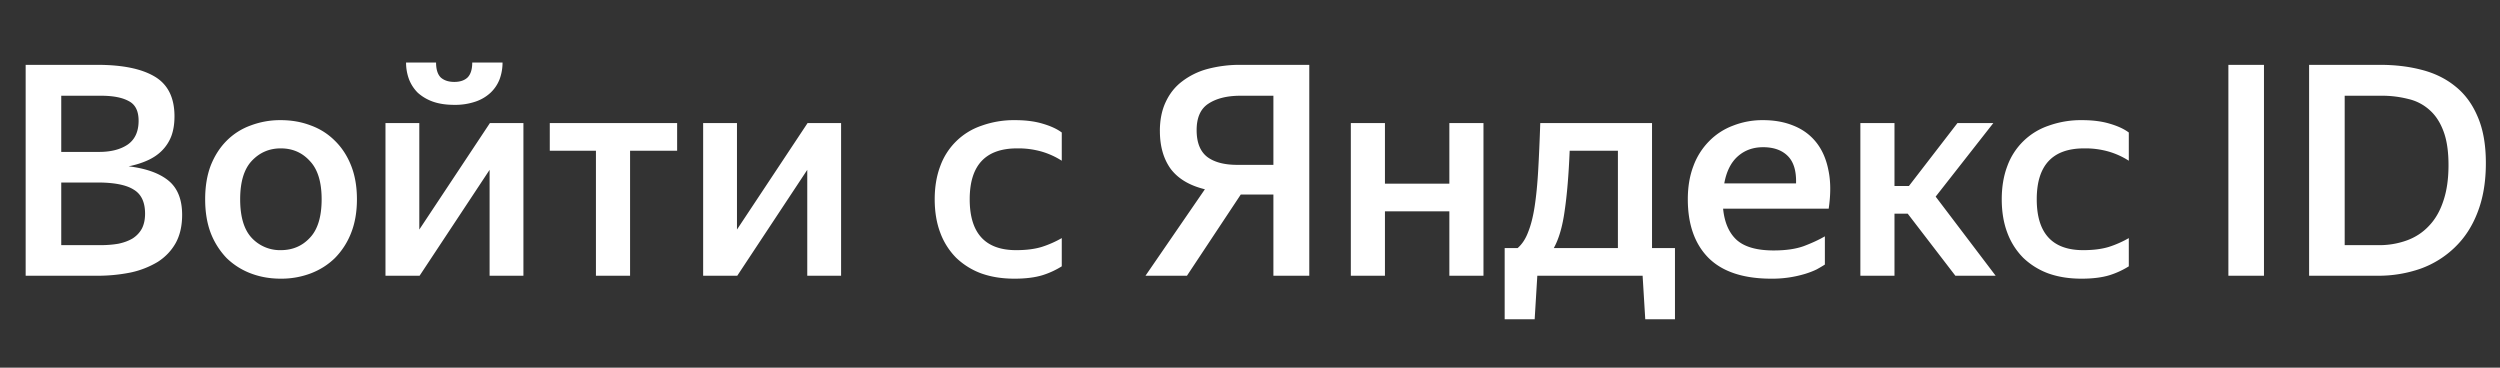<svg width="136" height="20" fill="none" xmlns="http://www.w3.org/2000/svg"><rect width="100%" height="100%" fill="#333333" stroke="none"/><path d="M1.396 3.528H5.3c1.365 0 2.405.213 3.12.64.715.427 1.072 1.147 1.072 2.16 0 .416-.059.779-.176 1.088a2.27 2.27 0 0 1-.512.784c-.213.213-.475.39-.784.528-.31.139-.65.245-1.024.32.96.117 1.685.379 2.176.784.49.405.736 1.024.736 1.856 0 .597-.117 1.11-.352 1.536-.235.416-.56.757-.976 1.024a4.82 4.82 0 0 1-1.472.576 9.058 9.058 0 0 1-1.84.176H1.396V3.528zm1.936 1.68v3.056h2.064c.64 0 1.157-.133 1.552-.4.395-.277.592-.71.592-1.296 0-.533-.181-.89-.544-1.072-.352-.192-.853-.288-1.504-.288h-2.16zm0 4.72v3.408H5.46c.363 0 .693-.027.992-.08.299-.064.555-.16.768-.288.213-.139.379-.315.496-.528.117-.224.176-.496.176-.816 0-.63-.208-1.067-.624-1.312-.405-.256-1.061-.384-1.968-.384H3.332zM15.273 15.16c-.587 0-1.13-.096-1.632-.288a3.821 3.821 0 0 1-1.312-.832 4.12 4.12 0 0 1-.864-1.36c-.203-.533-.304-1.147-.304-1.84 0-.693.101-1.307.304-1.84.213-.533.501-.981.864-1.344a3.53 3.53 0 0 1 1.312-.832 4.525 4.525 0 0 1 1.632-.288c.587 0 1.13.096 1.632.288.501.181.938.459 1.312.832.373.363.667.81.88 1.344.213.533.32 1.147.32 1.84 0 .693-.107 1.307-.32 1.84a3.994 3.994 0 0 1-.88 1.36c-.373.363-.81.64-1.312.832a4.526 4.526 0 0 1-1.632.288zm0-1.552c.64 0 1.168-.224 1.584-.672.427-.448.64-1.147.64-2.096 0-.939-.213-1.632-.64-2.08-.416-.459-.944-.688-1.584-.688-.63 0-1.157.23-1.584.688-.416.448-.624 1.141-.624 2.08 0 .95.208 1.648.624 2.096a2.1 2.1 0 0 0 1.584.672zM24.714 5.704c-.448 0-.838-.059-1.168-.176a2.465 2.465 0 0 1-.816-.48 2.095 2.095 0 0 1-.48-.736 2.606 2.606 0 0 1-.16-.912h1.632c0 .373.085.645.256.816.181.16.426.24.736.24s.55-.08.72-.24c.17-.17.256-.443.256-.816h1.648c0 .32-.054.624-.16.912a1.997 1.997 0 0 1-.496.736 2.265 2.265 0 0 1-.816.48 3.44 3.44 0 0 1-1.152.176zm-1.904 6.784 3.84-5.792h1.824V15h-1.84V9.24L22.826 15H20.97V6.696h1.84v5.792zM34.276 8.2V15h-1.857V8.2h-2.511V6.696h6.928V8.2h-2.56zM40.091 12.488l3.84-5.792h1.824V15h-1.84V9.24L40.107 15h-1.856V6.696h1.84v5.792zM55.184 15.16c-.672 0-1.274-.096-1.808-.288a3.923 3.923 0 0 1-1.36-.848 3.805 3.805 0 0 1-.864-1.36c-.202-.533-.304-1.141-.304-1.824 0-.672.102-1.275.304-1.808a3.614 3.614 0 0 1 2.24-2.192 5.193 5.193 0 0 1 1.824-.304c.576 0 1.078.064 1.504.192.438.128.784.288 1.04.48v1.536a4.207 4.207 0 0 0-1.088-.496 4.614 4.614 0 0 0-1.344-.176c-1.717 0-2.576.923-2.576 2.768 0 1.845.843 2.768 2.528 2.768.544 0 1.008-.059 1.392-.176a5.602 5.602 0 0 0 1.088-.48v1.536a4.515 4.515 0 0 1-1.04.48c-.416.128-.928.192-1.536.192zM63.097 7.128c0-.608.107-1.136.32-1.584.214-.459.512-.832.896-1.12a3.947 3.947 0 0 1 1.376-.672 6.822 6.822 0 0 1 1.808-.224h3.728V15h-1.952v-4.416h-1.776L64.57 15h-2.256l3.232-4.704c-.832-.203-1.45-.57-1.856-1.104-.394-.544-.592-1.232-.592-2.064zm6.176 1.84v-3.76h-1.792c-.725 0-1.306.144-1.744.432-.426.277-.64.757-.64 1.44 0 .672.192 1.157.576 1.456.384.288.928.432 1.632.432h1.968zM78.845 11.496h-3.504V15h-1.856V6.696h1.856v3.296h3.504V6.696h1.856V15h-1.856v-3.504zM82.558 13.496c.246-.213.438-.507.576-.88.15-.373.267-.837.352-1.392.086-.565.15-1.221.192-1.968.043-.747.08-1.6.112-2.56h6.08v6.8h1.248v3.872h-1.616L89.358 15H83.63l-.144 2.368h-1.632v-3.872h.704zm5.456 0V8.2H85.39c-.053 1.312-.144 2.4-.272 3.264-.117.853-.314 1.53-.592 2.032h3.488zM99.273 14.392c-.117.075-.261.16-.432.256-.17.085-.373.165-.608.24a6.158 6.158 0 0 1-1.872.272c-1.525 0-2.666-.379-3.424-1.136-.746-.757-1.12-1.819-1.12-3.184 0-.672.101-1.275.304-1.808a3.76 3.76 0 0 1 .848-1.344 3.555 3.555 0 0 1 1.296-.848 4.357 4.357 0 0 1 1.648-.304c.619 0 1.173.101 1.664.304.502.203.912.507 1.232.912.32.405.539.907.656 1.504.128.597.133 1.296.016 2.096h-5.744c.075.757.325 1.328.752 1.712.427.373 1.093.56 2 .56.661 0 1.21-.08 1.648-.24.448-.17.827-.347 1.136-.528v1.536zm-3.36-6.384c-.544 0-1.002.165-1.376.496-.373.33-.619.821-.736 1.472h3.904c.021-.672-.128-1.168-.448-1.488-.32-.32-.768-.48-1.344-.48zM103.78 11.624h-.72V15h-1.856V6.696h1.856v3.424h.784l2.64-3.424h1.952l-3.136 4L108.564 15h-2.192l-2.592-3.376zM113.231 15.16c-.672 0-1.274-.096-1.808-.288a3.933 3.933 0 0 1-1.36-.848 3.816 3.816 0 0 1-.864-1.36c-.202-.533-.304-1.141-.304-1.824 0-.672.102-1.275.304-1.808a3.62 3.62 0 0 1 2.24-2.192 5.193 5.193 0 0 1 1.824-.304c.576 0 1.078.064 1.504.192.438.128.784.288 1.04.48v1.536a4.19 4.19 0 0 0-1.088-.496 4.614 4.614 0 0 0-1.344-.176c-1.717 0-2.576.923-2.576 2.768 0 1.845.843 2.768 2.528 2.768.544 0 1.008-.059 1.392-.176a5.573 5.573 0 0 0 1.088-.48v1.536a4.508 4.508 0 0 1-1.04.48c-.416.128-.928.192-1.536.192zM123.16 3.528V15h-1.936V3.528h1.936zM125.615 3.528h3.872c.811 0 1.563.09 2.256.272.704.181 1.312.48 1.824.896.523.416.928.965 1.216 1.648.299.683.448 1.525.448 2.528 0 1.013-.149 1.904-.448 2.672-.288.757-.699 1.392-1.232 1.904a5.21 5.21 0 0 1-1.872 1.168 6.932 6.932 0 0 1-2.352.384h-3.712V3.528zm1.936 1.68v8.128h1.84a4.38 4.38 0 0 0 1.536-.256c.469-.17.869-.432 1.2-.784.341-.352.603-.8.784-1.344.192-.555.288-1.21.288-1.968 0-.747-.091-1.36-.272-1.84-.181-.49-.437-.88-.768-1.168a2.585 2.585 0 0 0-1.152-.592 5.732 5.732 0 0 0-1.456-.176h-2z" fill="#fff"/></svg>
